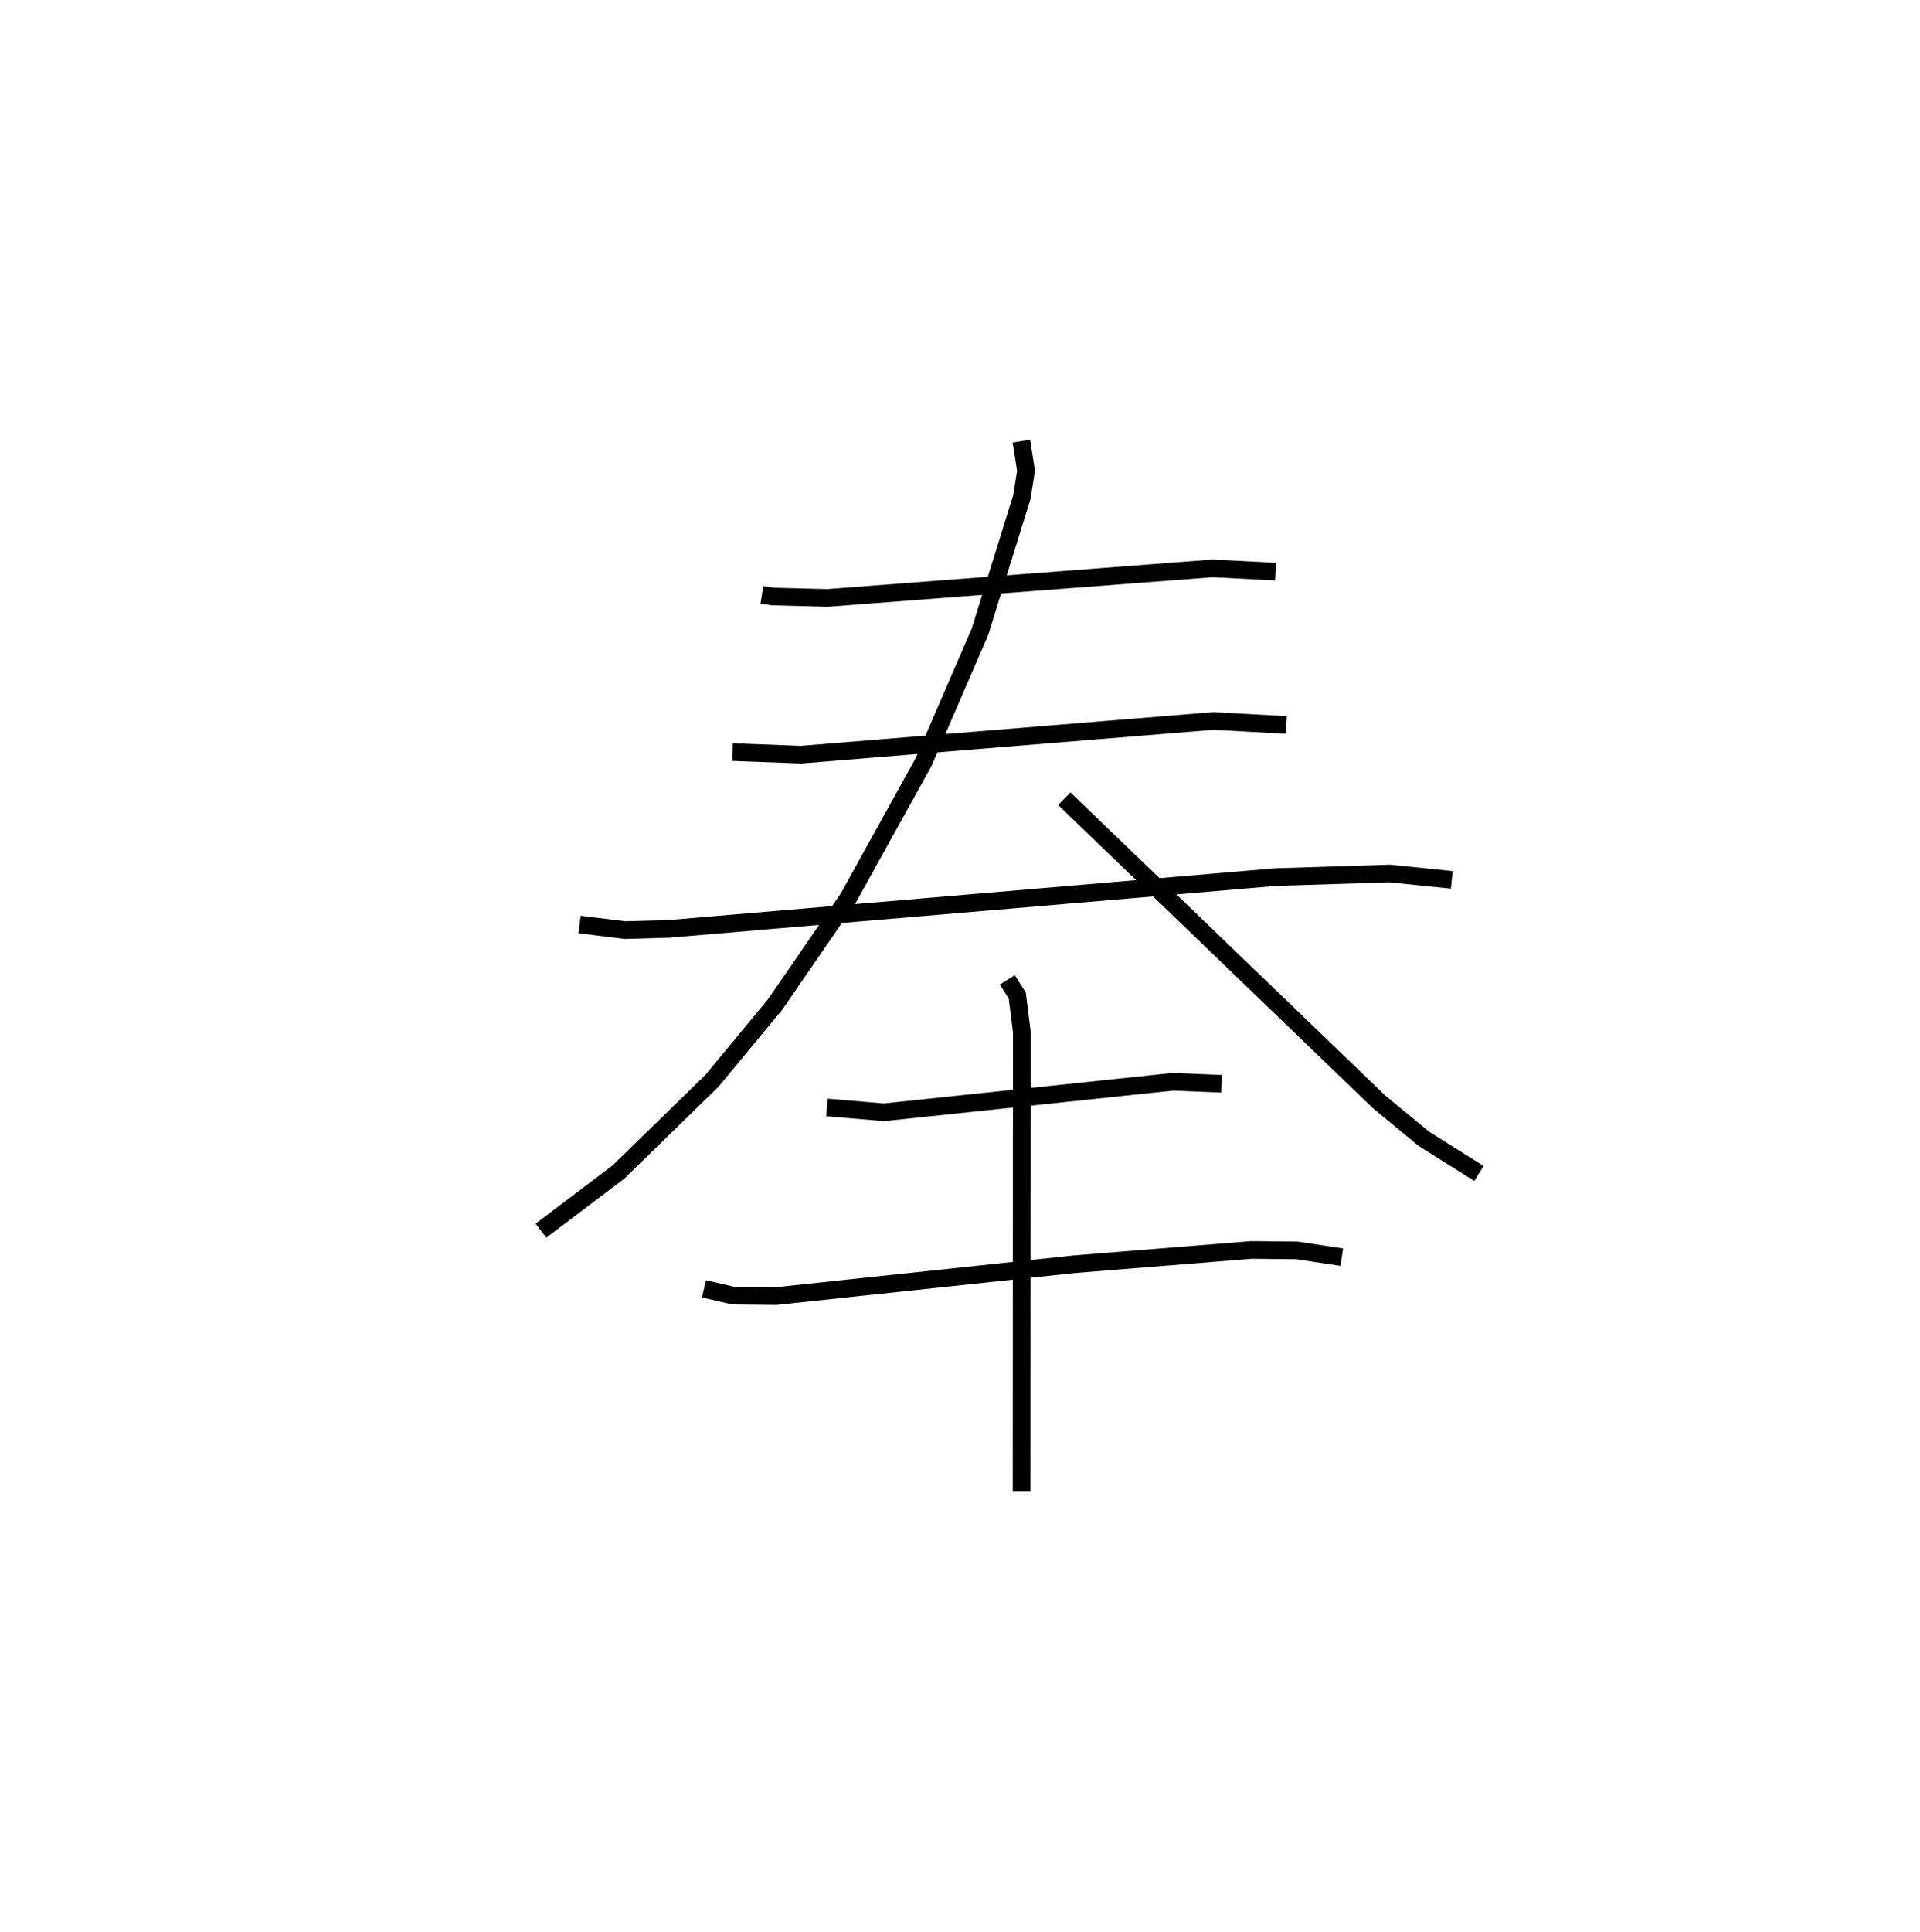 <?xml version="1.0" encoding="utf-8" ?>
<svg baseProfile="full" height="109.493" version="1.1" width="108.834" xmlns="http://www.w3.org/2000/svg" xmlns:ev="http://www.w3.org/2001/xml-events" xmlns:xlink="http://www.w3.org/1999/xlink"><defs /><rect fill="white" height="109.493" width="108.834" x="0" y="0" /><path d="M25,25 m0.0,0.0 m18.188,8.71 l0.623,0.094 3.096,0.081 l21.838,-1.676 3.558,0.185 m-30.78,10.228 l3.883,0.146 23.37,-1.91 l4.137,0.227 m-40.061,11.307 l2.572,0.317 2.473,-0.068 l34.428,-2.935 6.444,-0.203 l3.524,0.36 m-24.397,-24.863 l0.264,1.681 -0.238,1.496 l-2.378,7.639 -3.192,7.368 l-4.265,7.709 -4.167,6.054 l-3.556,4.293 -5.306,5.178 l-4.396,3.324 m29.666,-24.478 l17.845,17.178 2.536,2.096 l3.125,1.963 m-36.961,-3.741 l3.233,0.273 16.369,-1.728 l2.769,0.112 m-29.342,11.621 l1.656,0.385 2.427,0.027 l16.936,-1.808 10.027,-0.808 l2.565,0.027 2.545,0.382 m-18.956,-15.714 l0.562,0.897 0.255,2.034 l-0.013,26.034 " fill="none" stroke="black" stroke-width="1" /></svg>